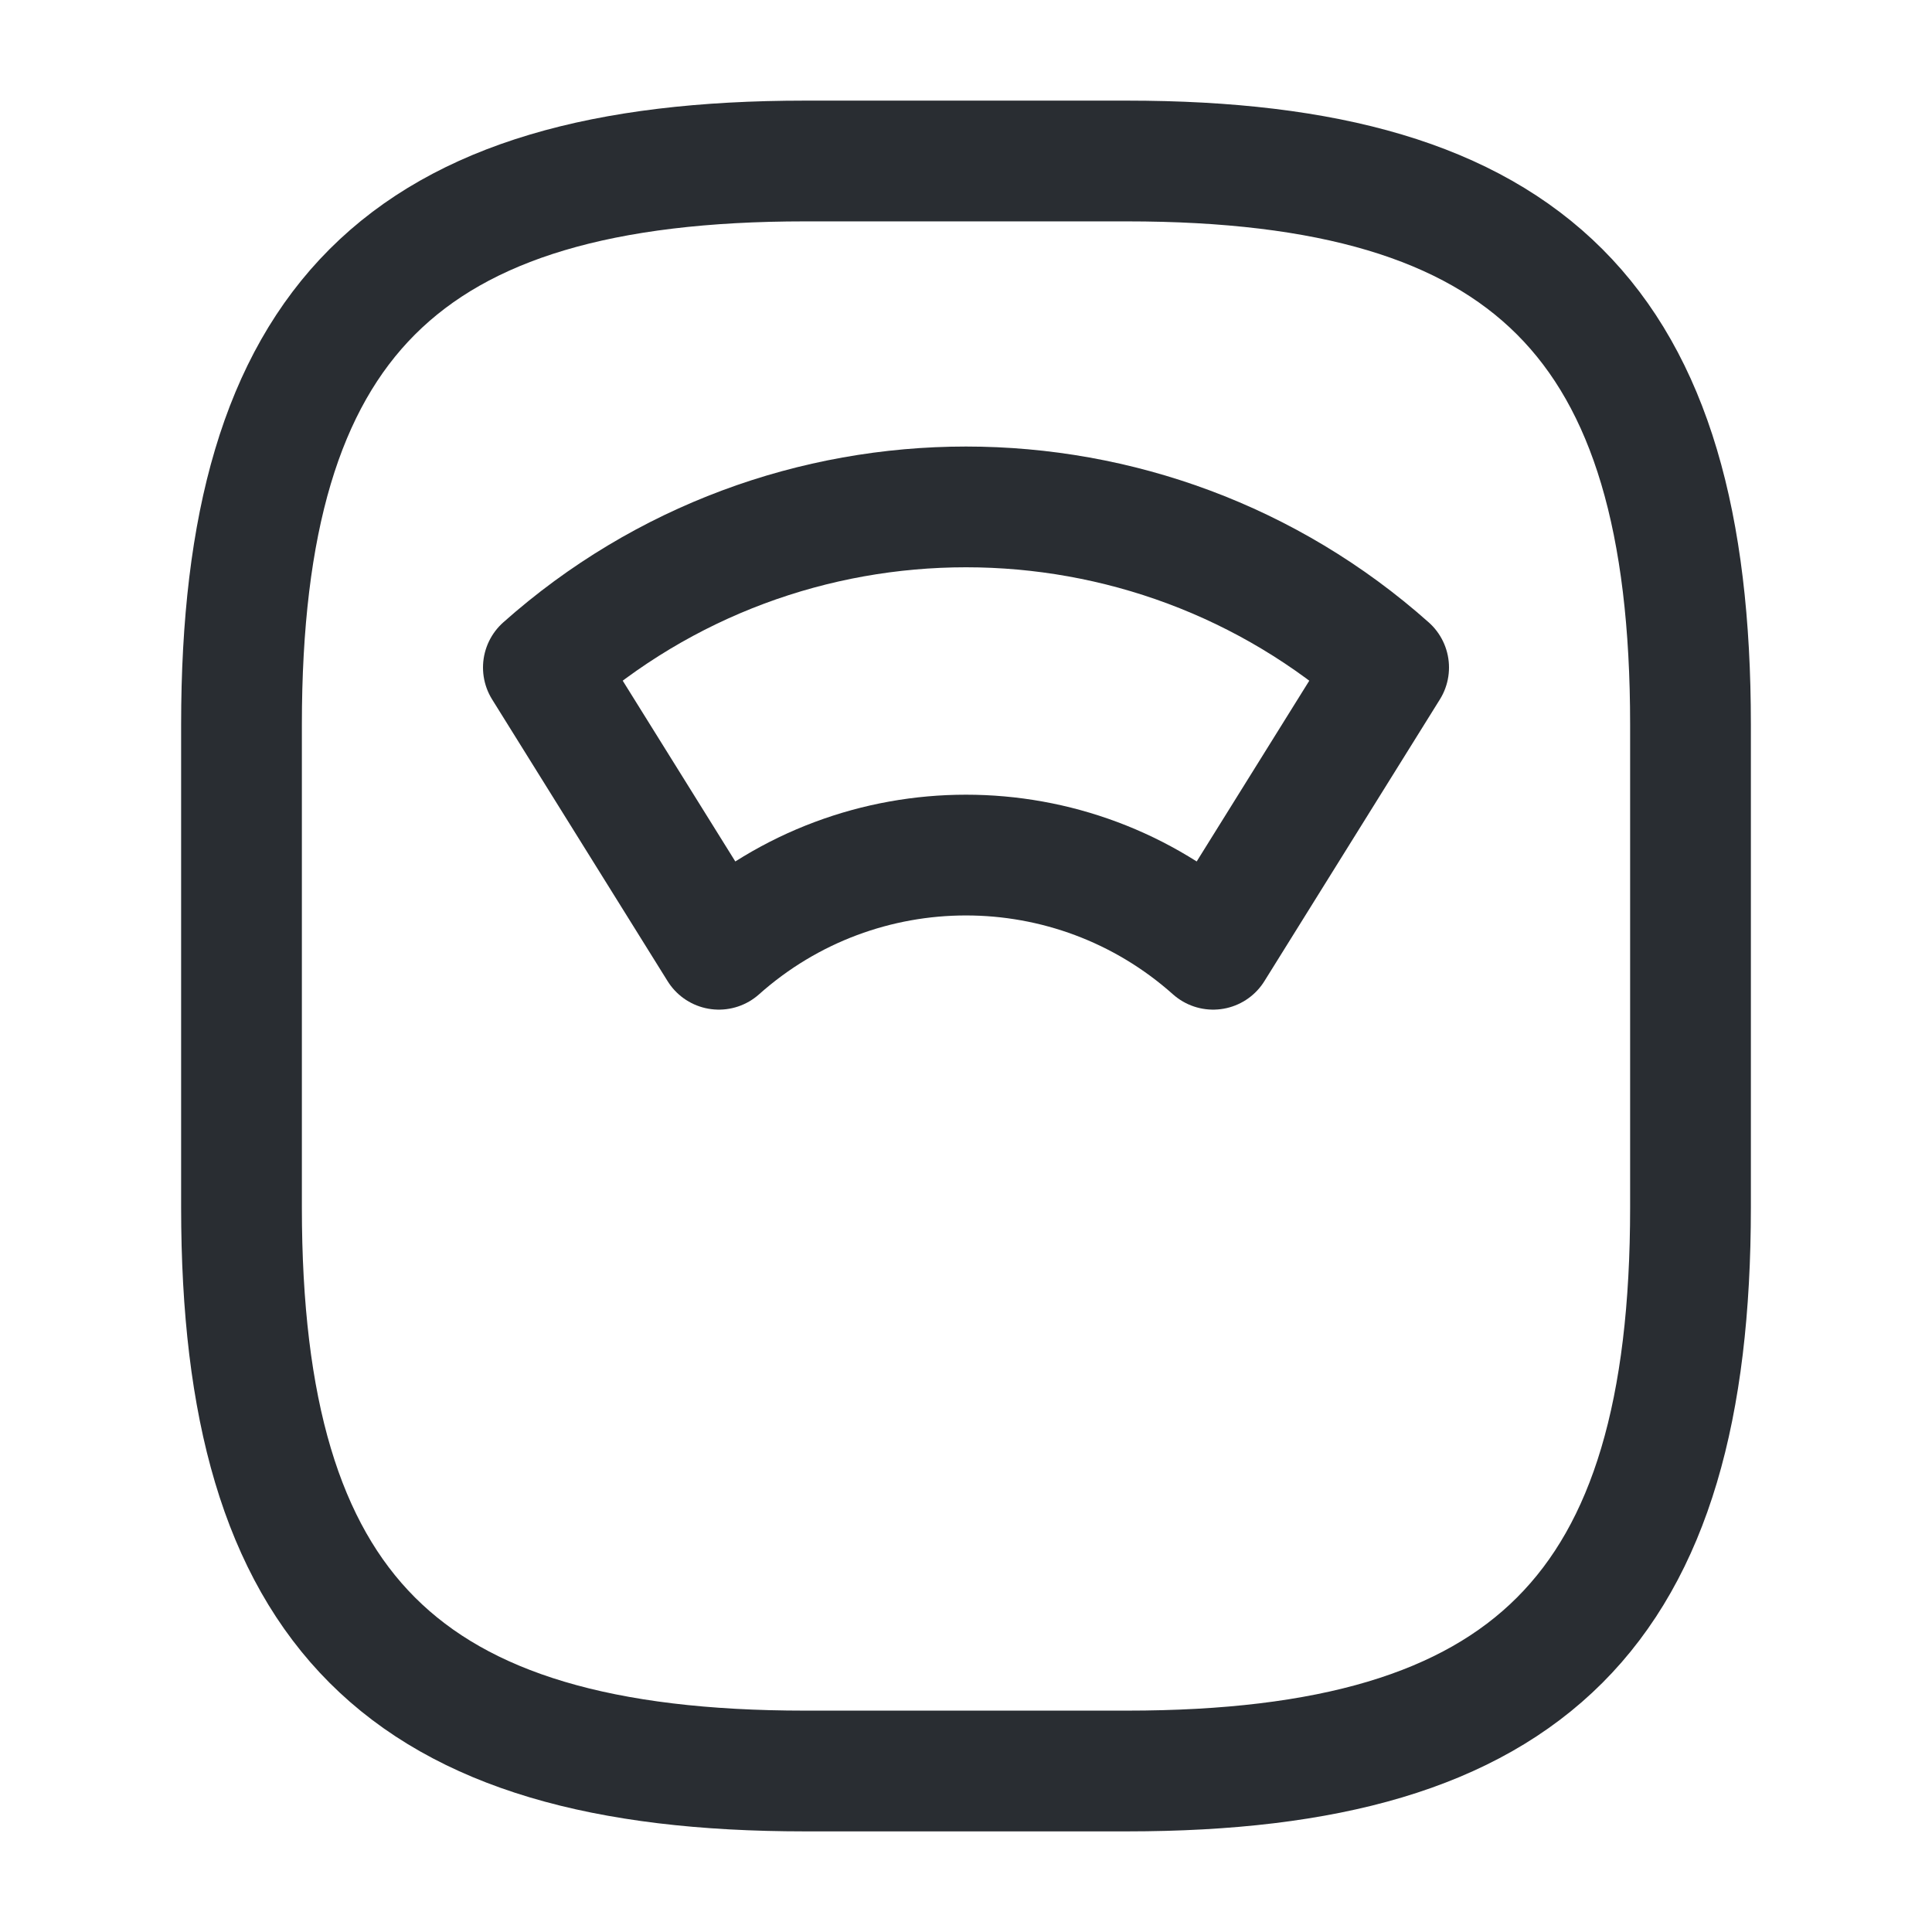<svg width="24" height="24" viewBox="0 0 24 24" fill="none" xmlns="http://www.w3.org/2000/svg">
  <path d="M10 22H14C19 22 21 20 21 15V9C21 4 19 2 14 2H10C5 2 3 4 3 9V15C3 20 5 22 10 22Z" stroke="#292D32"
        stroke-width="1.5" stroke-linecap="round" stroke-linejoin="round"/>
  <path class="set-svg-stroke"
        d="M17.25 8.292C14.26 5.632 9.74 5.632 6.75 8.292L8.93 11.792C10.68 10.232 13.32 10.232 15.07 11.792L17.25 8.292Z"
        stroke="#292D32" stroke-width="1.5" stroke-linecap="round" stroke-linejoin="round"/>
</svg>
